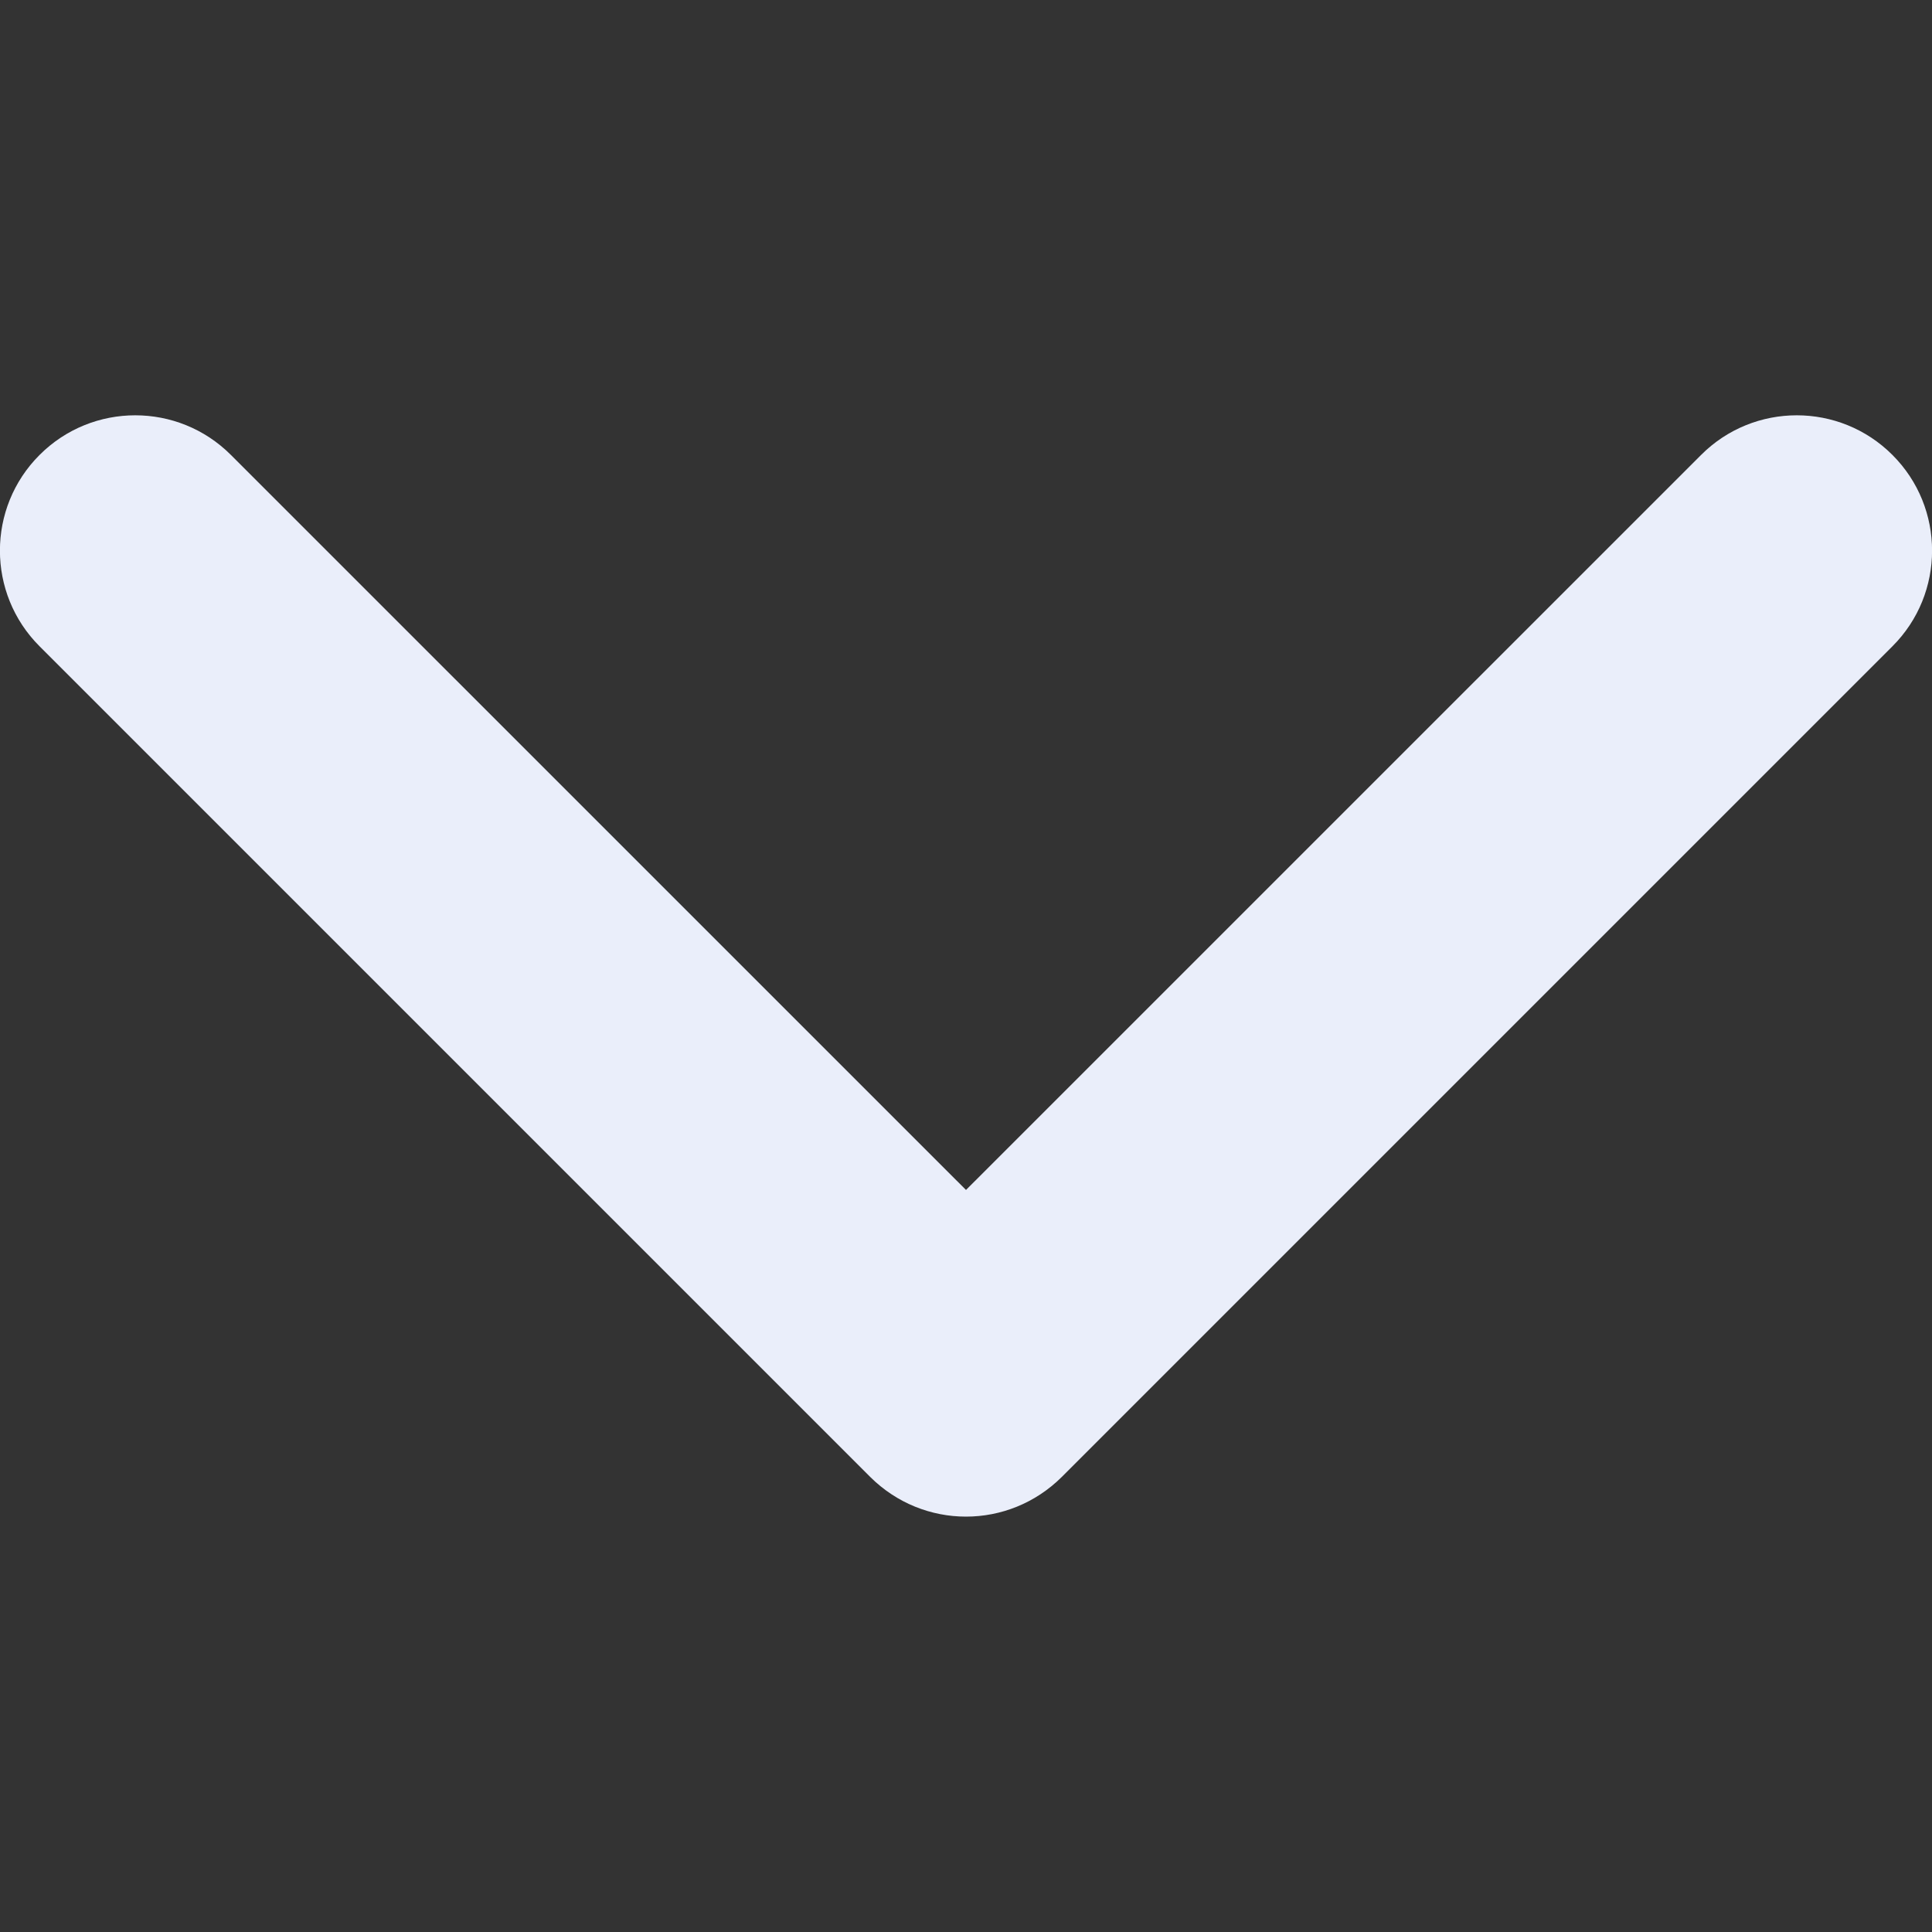 <?xml version="1.0" encoding="UTF-8"?>
<svg xmlns="http://www.w3.org/2000/svg" xmlns:xlink="http://www.w3.org/1999/xlink" width="25pt" height="25pt" viewBox="0 0 25 25" version="1.1">
<rect x="0" y="0" width="25" height="25" fill="#333333" stroke="none"/>
<g id="surface1">
<path style=" stroke:none;fill-rule:nonzero;fill:rgb(91.765%,93.333%,98.039%);fill-opacity:1;" d="M 11.262 19.113 L 0.512 8.363 C -0.172 7.68 -0.172 6.57 0.512 5.887 C 1.195 5.203 2.305 5.203 2.988 5.887 L 12.5 15.398 L 22.012 5.887 C 22.695 5.203 23.805 5.203 24.488 5.887 C 25.172 6.57 25.172 7.68 24.488 8.363 L 13.738 19.113 C 13.395 19.453 12.949 19.625 12.5 19.625 C 12.051 19.625 11.605 19.453 11.262 19.113 Z M 11.262 19.113 "/>
</g>
</svg>
